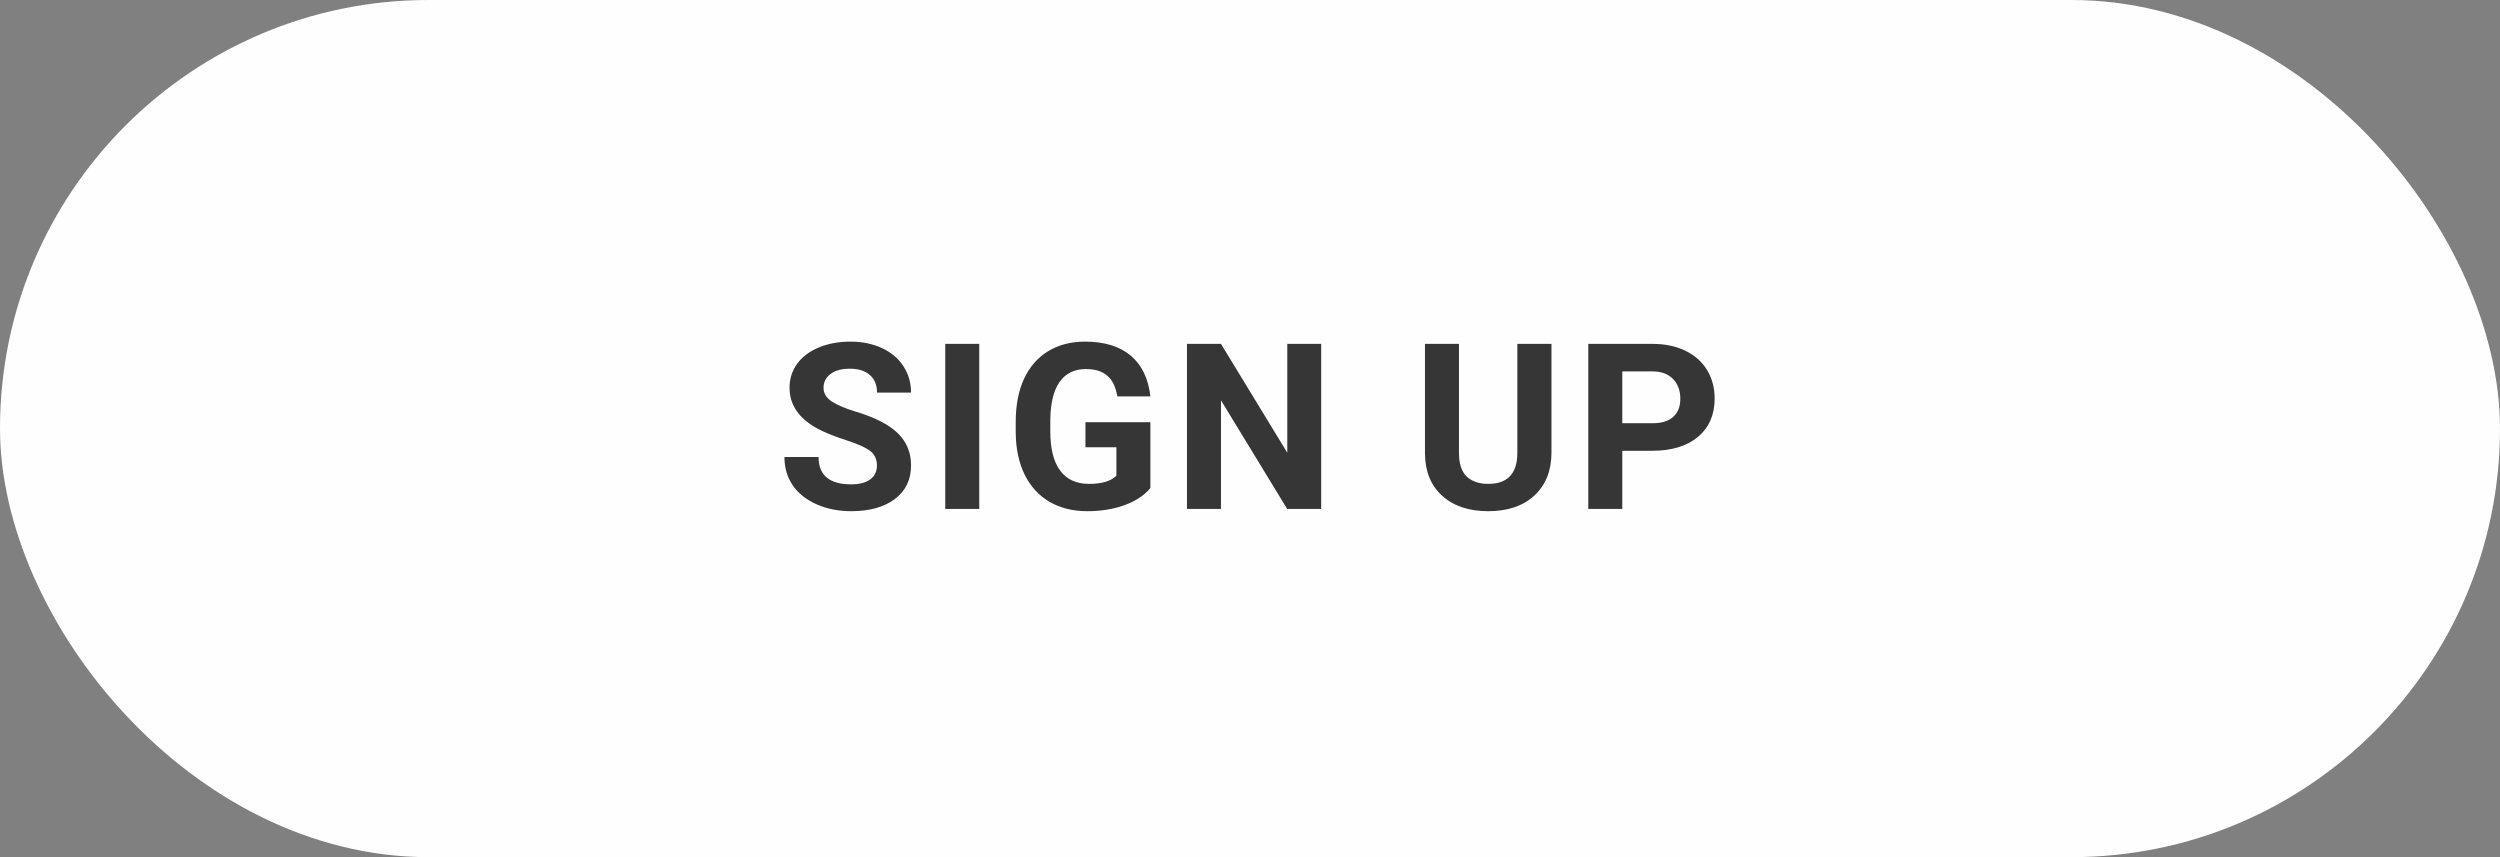<svg width="140" height="48" viewBox="0 0 140 48" fill="none" xmlns="http://www.w3.org/2000/svg">
<rect x="0" y="0" width="140" height="48" fill="#808080" stroke="none"/>
<rect width="140" height="48" rx="24" fill="#FFFEFE"/>
<path d="M49.108 26.075C49.108 25.715 48.981 25.44 48.727 25.25C48.473 25.055 48.016 24.852 47.356 24.641C46.696 24.425 46.173 24.213 45.788 24.006C44.739 23.439 44.214 22.675 44.214 21.714C44.214 21.215 44.353 20.771 44.633 20.381C44.916 19.988 45.321 19.681 45.845 19.461C46.374 19.241 46.967 19.131 47.623 19.131C48.283 19.131 48.871 19.252 49.387 19.493C49.904 19.73 50.303 20.066 50.587 20.502C50.875 20.938 51.019 21.433 51.019 21.987H49.114C49.114 21.564 48.981 21.236 48.714 21.003C48.448 20.766 48.073 20.648 47.591 20.648C47.125 20.648 46.764 20.747 46.505 20.946C46.247 21.141 46.118 21.399 46.118 21.721C46.118 22.021 46.268 22.273 46.569 22.476C46.873 22.679 47.32 22.87 47.908 23.047C48.992 23.373 49.781 23.777 50.276 24.26C50.771 24.742 51.019 25.343 51.019 26.062C51.019 26.862 50.716 27.491 50.111 27.948C49.506 28.401 48.691 28.627 47.667 28.627C46.956 28.627 46.309 28.498 45.725 28.24C45.141 27.977 44.694 27.62 44.385 27.167C44.081 26.714 43.928 26.189 43.928 25.593H45.839C45.839 26.613 46.448 27.123 47.667 27.123C48.12 27.123 48.473 27.032 48.727 26.85C48.981 26.663 49.108 26.405 49.108 26.075ZM54.838 28.5H52.934V19.258H54.838V28.5ZM64.422 27.332C64.079 27.742 63.595 28.062 62.968 28.291C62.342 28.515 61.648 28.627 60.886 28.627C60.086 28.627 59.384 28.453 58.779 28.106C58.178 27.755 57.712 27.247 57.382 26.583C57.056 25.919 56.889 25.138 56.881 24.241V23.612C56.881 22.69 57.035 21.892 57.344 21.219C57.657 20.542 58.106 20.026 58.69 19.67C59.278 19.311 59.966 19.131 60.753 19.131C61.849 19.131 62.706 19.393 63.324 19.918C63.942 20.439 64.308 21.198 64.422 22.197H62.568C62.484 21.668 62.295 21.281 62.003 21.035C61.716 20.79 61.318 20.667 60.81 20.667C60.163 20.667 59.67 20.91 59.331 21.397C58.992 21.884 58.821 22.607 58.817 23.568V24.158C58.817 25.127 59.001 25.859 59.369 26.355C59.737 26.85 60.277 27.097 60.988 27.097C61.703 27.097 62.213 26.945 62.518 26.64V25.047H60.785V23.644H64.422V27.332ZM73.986 28.5H72.082L68.375 22.419V28.5H66.471V19.258H68.375L72.088 25.352V19.258H73.986V28.5ZM86.882 19.258V25.345C86.882 26.357 86.564 27.156 85.93 27.745C85.299 28.333 84.436 28.627 83.34 28.627C82.261 28.627 81.404 28.341 80.769 27.77C80.134 27.199 79.811 26.414 79.798 25.415V19.258H81.702V25.358C81.702 25.963 81.846 26.405 82.134 26.685C82.426 26.96 82.828 27.097 83.34 27.097C84.41 27.097 84.954 26.534 84.971 25.409V19.258H86.882ZM90.848 25.244V28.5H88.943V19.258H92.549C93.243 19.258 93.852 19.385 94.377 19.639C94.906 19.893 95.312 20.254 95.596 20.724C95.879 21.19 96.021 21.721 96.021 22.317C96.021 23.223 95.71 23.938 95.088 24.463C94.47 24.983 93.613 25.244 92.517 25.244H90.848ZM90.848 23.701H92.549C93.052 23.701 93.435 23.583 93.698 23.346C93.964 23.109 94.098 22.77 94.098 22.33C94.098 21.877 93.964 21.511 93.698 21.232C93.431 20.953 93.063 20.809 92.593 20.8H90.848V23.701Z" fill="#373637"/>
</svg>
